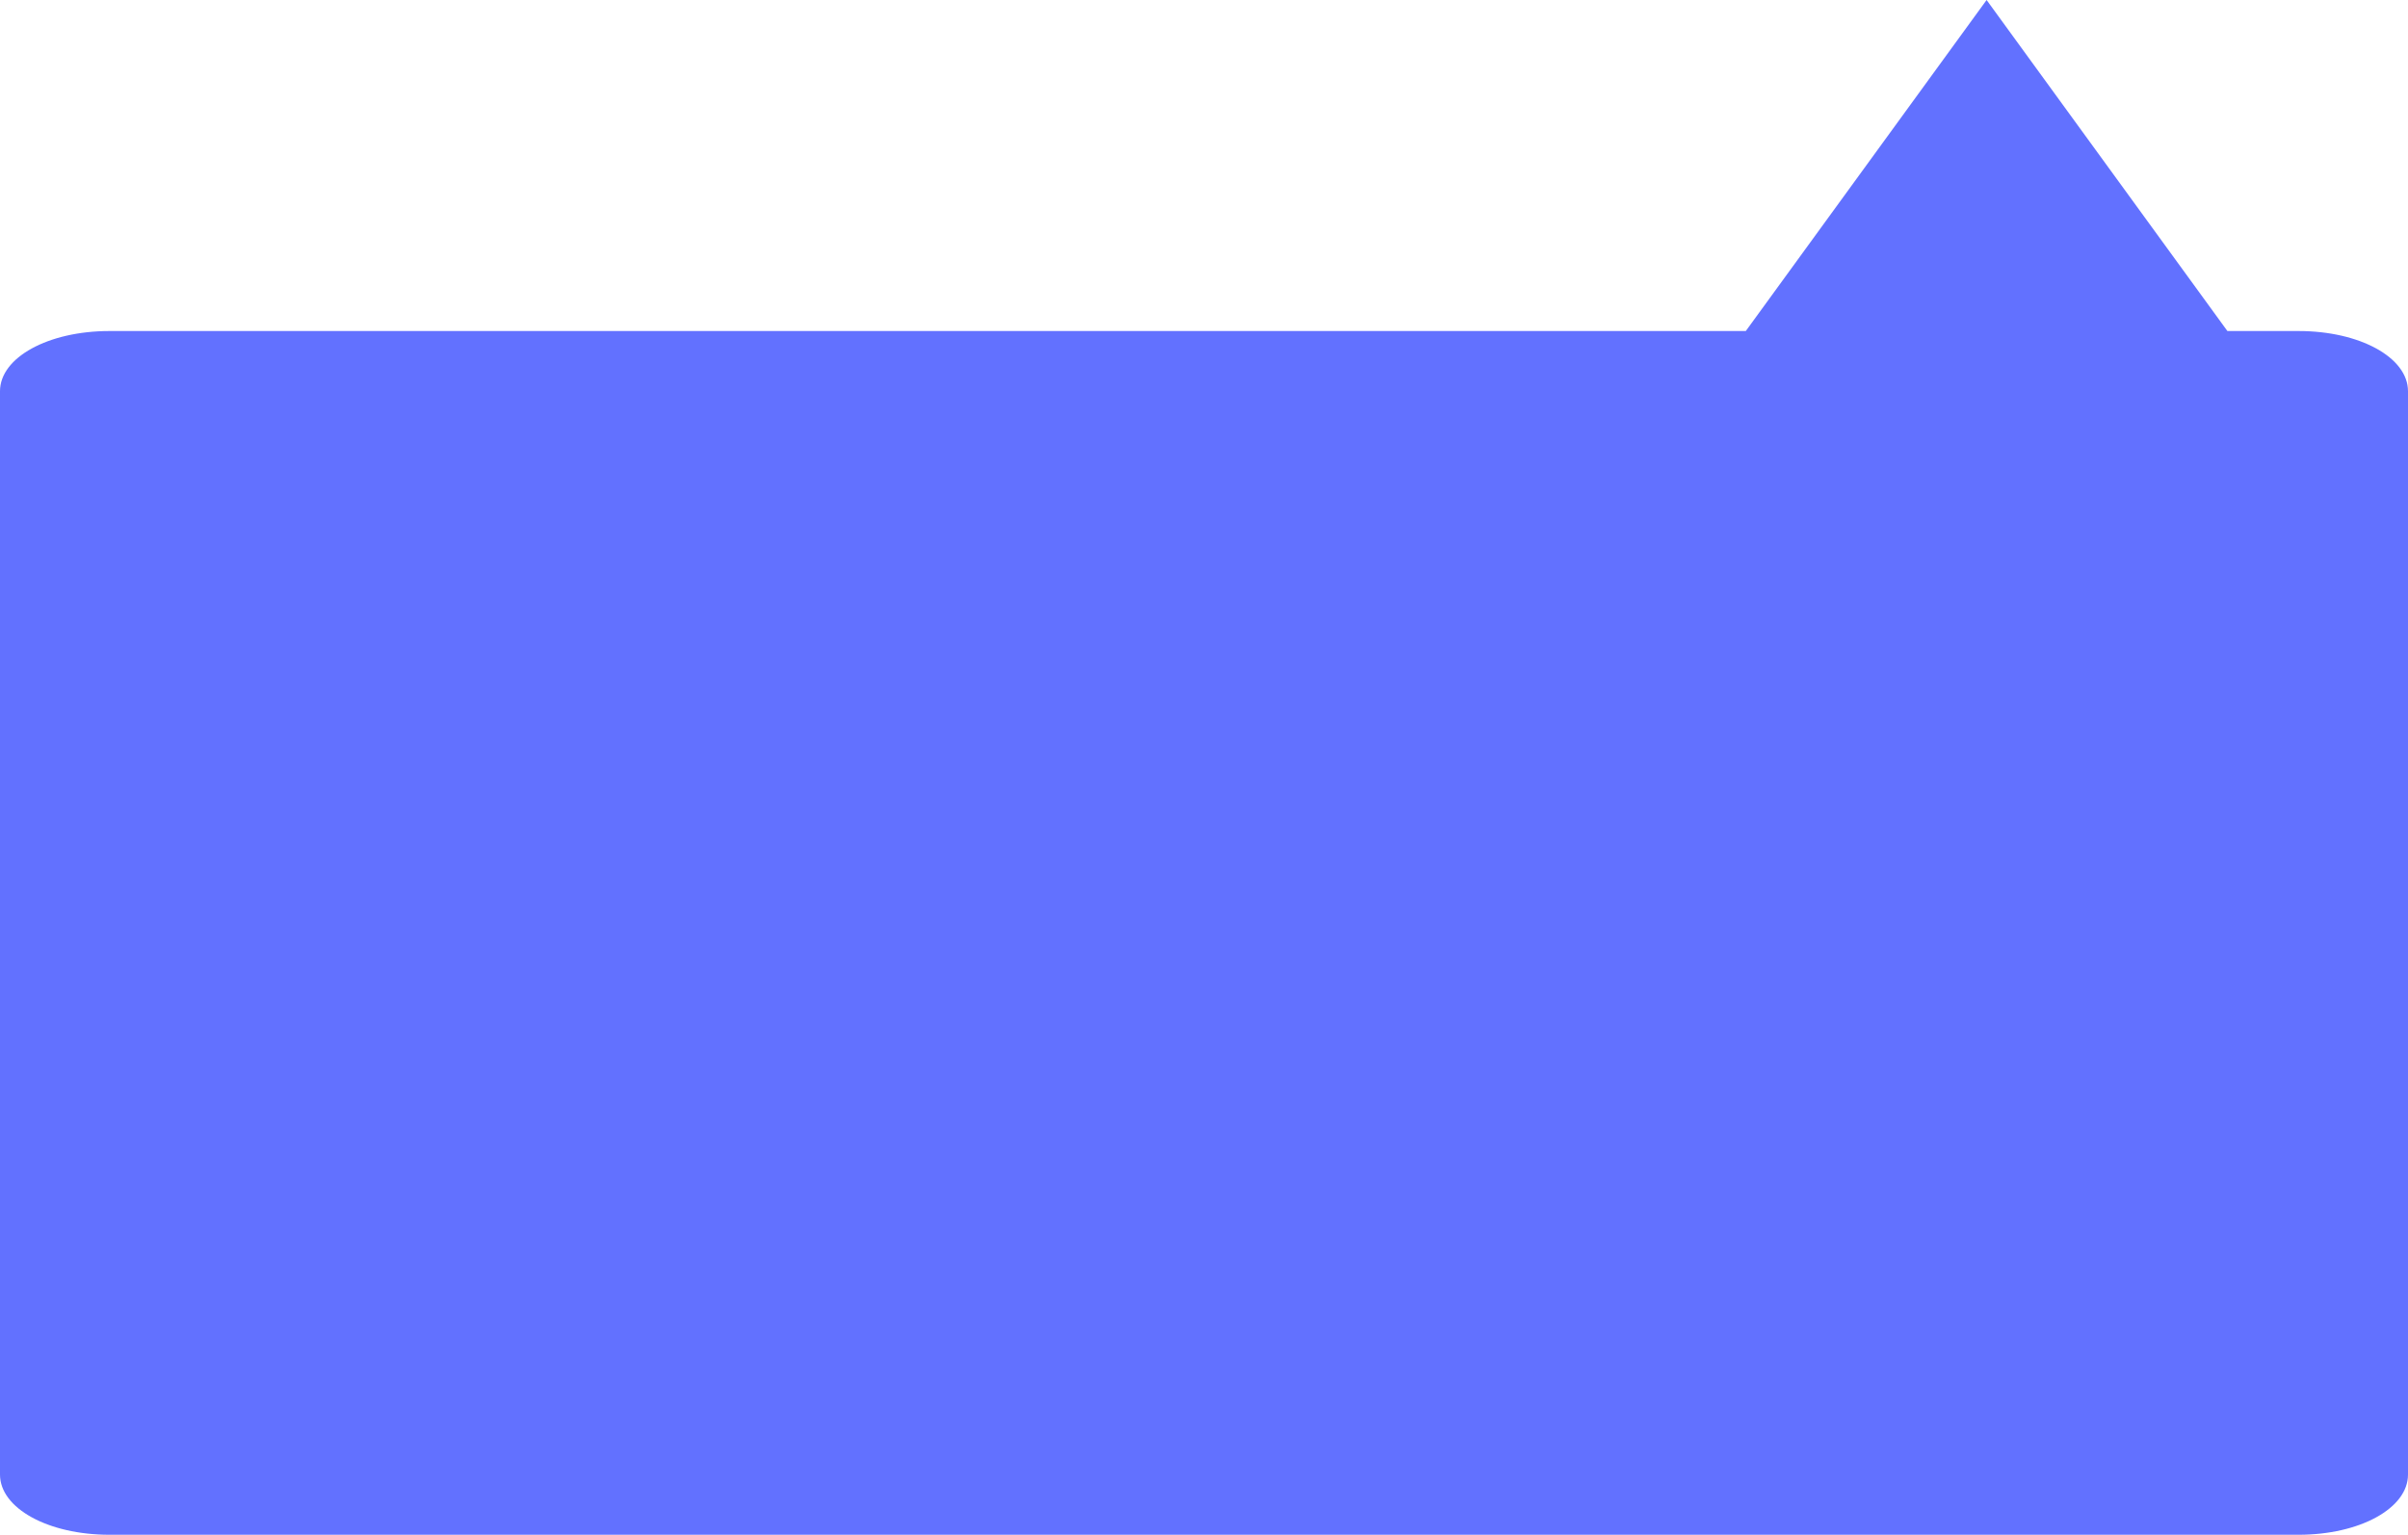﻿<?xml version="1.0" encoding="utf-8"?>
<svg version="1.1" xmlns:xlink="http://www.w3.org/1999/xlink" width="80px" height="51px" xmlns="http://www.w3.org/2000/svg">
  <g transform="matrix(1 0 0 1 -318 -182 )">
    <path d="M 0 49  L 0 13  C 0 11.88  1.6 11  3.636 11  L 76.364 11  C 78.4 11  80 11.88  80 13  L 80 49  C 80 50.12  78.4 51  76.364 51  L 3.636 51  C 1.6 51  0 50.12  0 49  Z M 66 22  L 58 11  L 66 0  L 74 11  L 66 22  Z " fill-rule="nonzero" fill="#6271ff" stroke="none" transform="matrix(1 0 0 1 318 182 )" />
  </g>
</svg>